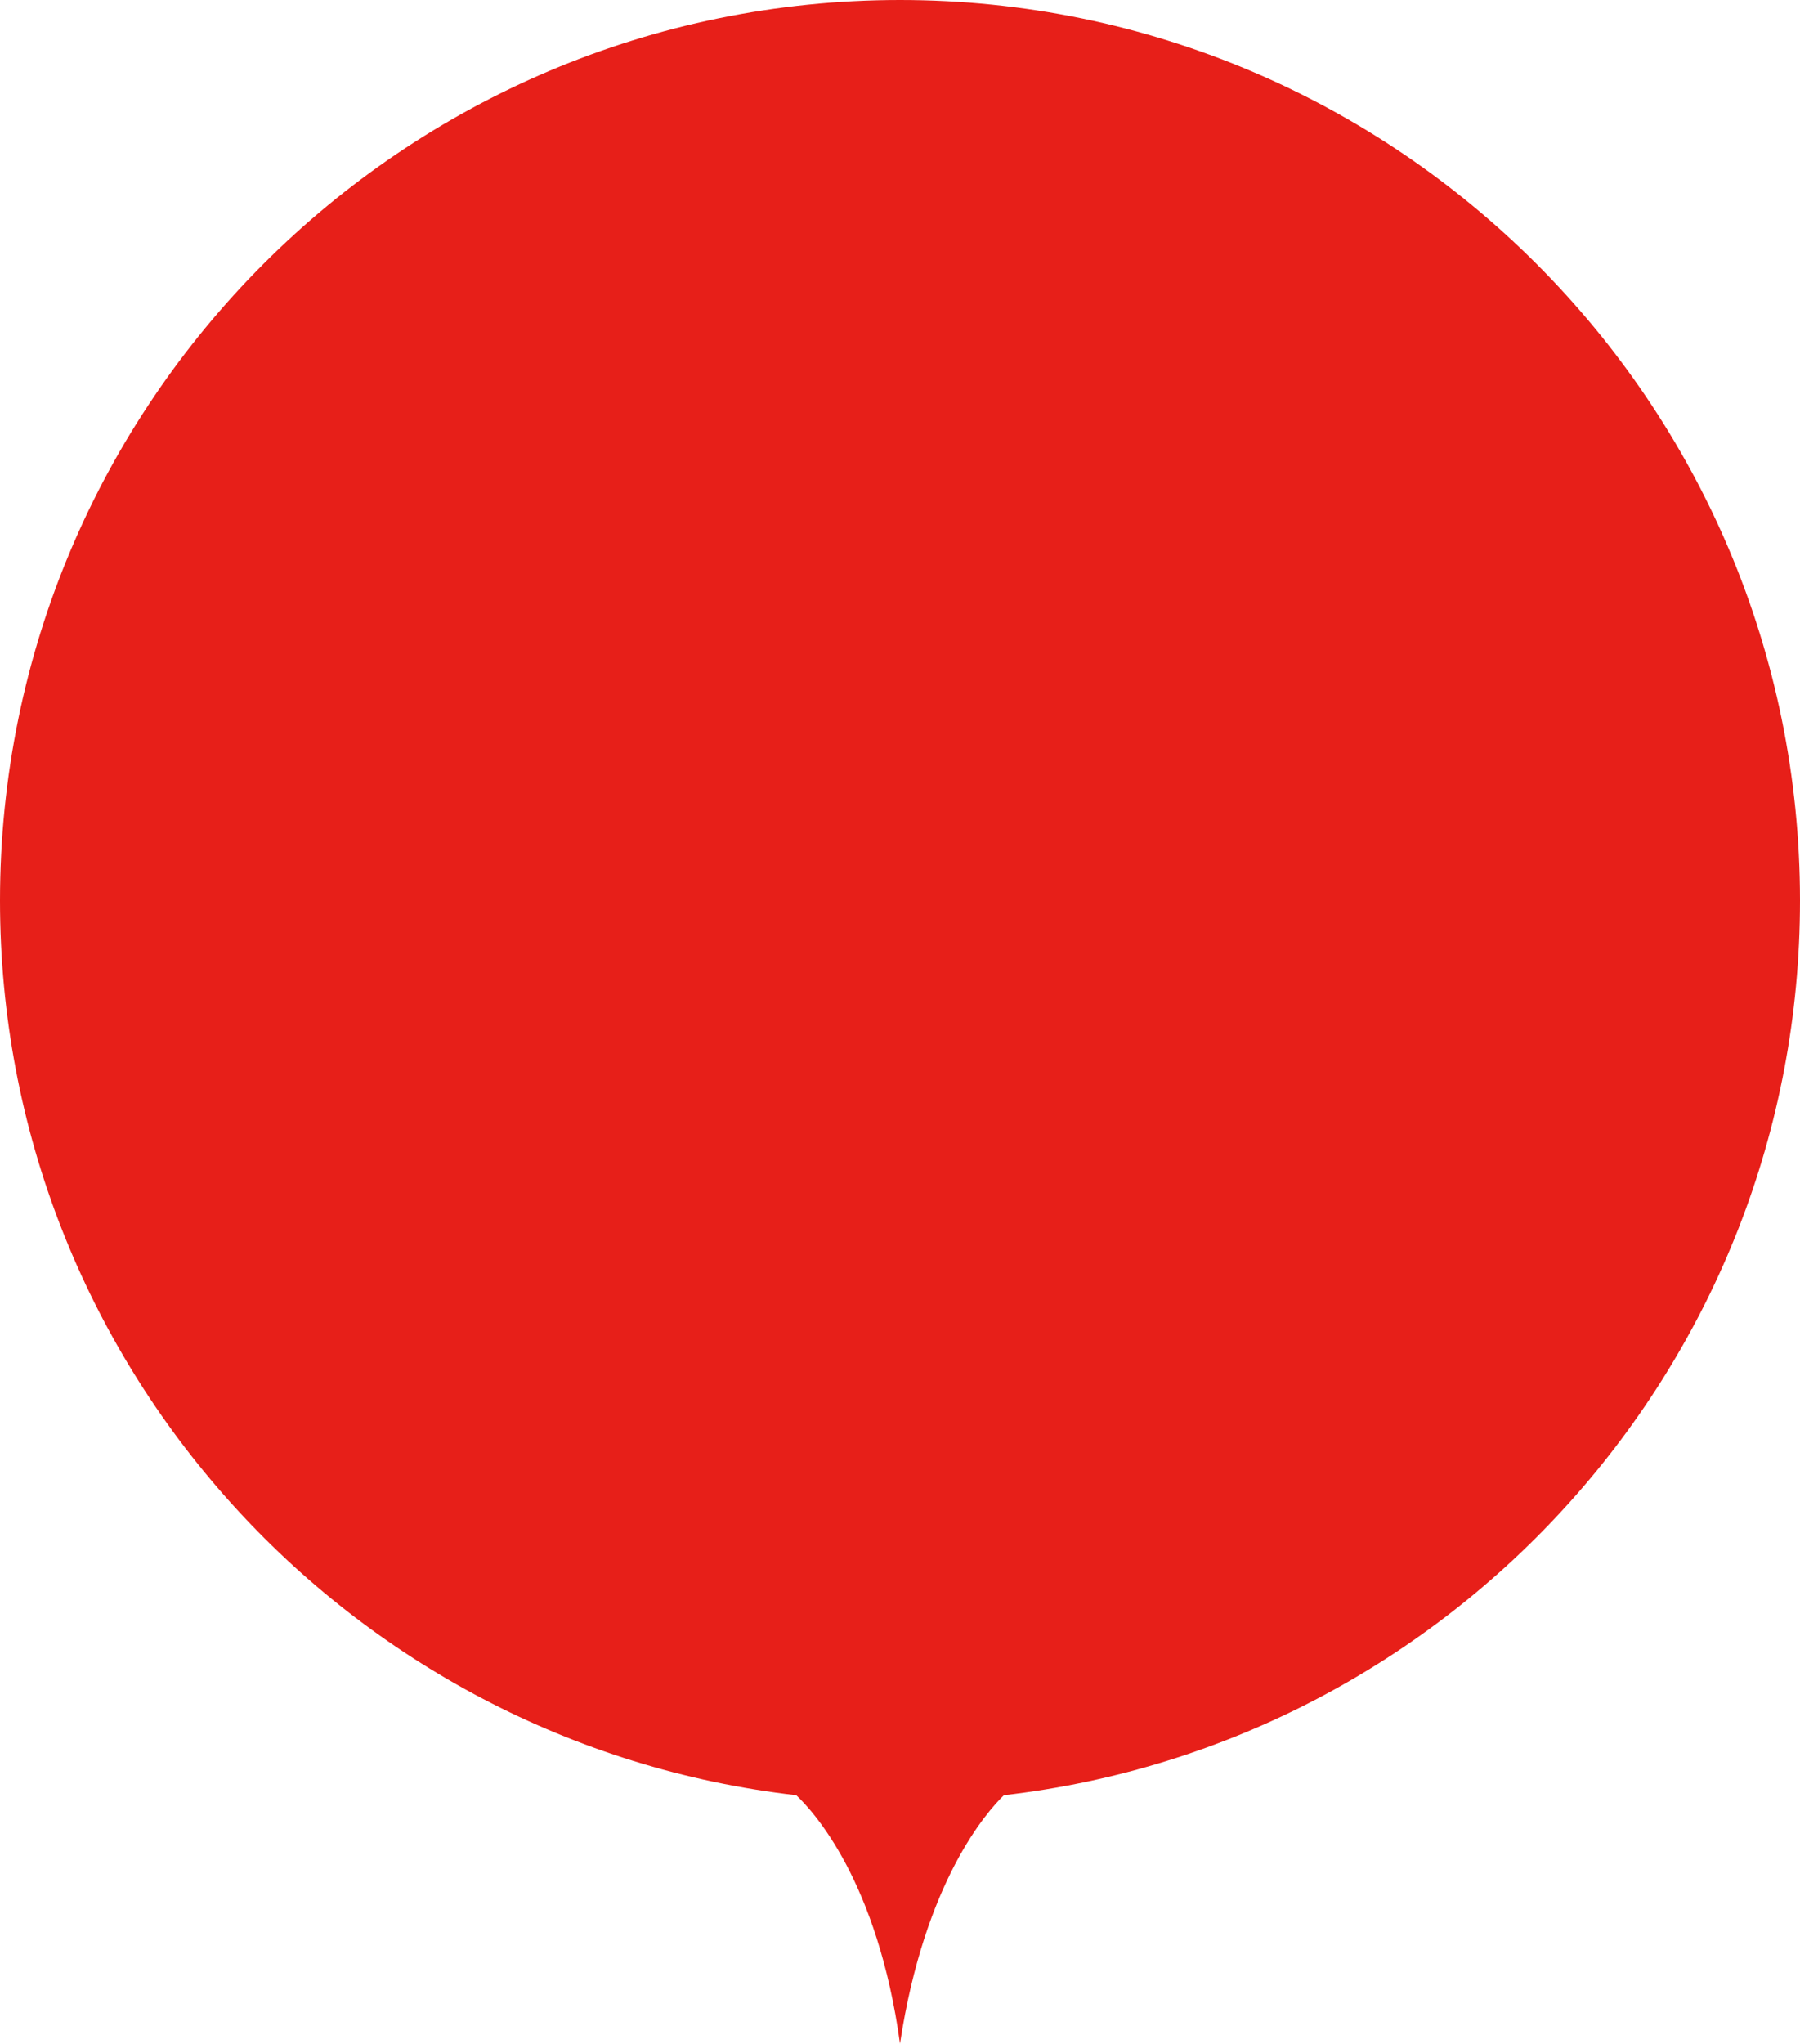 <?xml version="1.0" encoding="utf-8"?>
<!-- Generator: Adobe Illustrator 16.0.4, SVG Export Plug-In . SVG Version: 6.00 Build 0)  -->
<!DOCTYPE svg PUBLIC "-//W3C//DTD SVG 1.1//EN" "http://www.w3.org/Graphics/SVG/1.1/DTD/svg11.dtd">
<svg version="1.1" id="レイヤー_1" xmlns="http://www.w3.org/2000/svg" xmlns:xlink="http://www.w3.org/1999/xlink" x="0px"
	 y="0px" width="200px" height="227px" viewBox="0 0 200 227" enable-background="new 0 0 200 227" xml:space="preserve">
<g>
	<path fill="#E71F19" d="M200,100.036C200,44.788,155.229,0,100,0S0,44.788,0,100.036c0,51.347,38.674,93.65,88.471,99.369
		c1.897,1.777,9.052,9.543,11.529,27.596c2.734-18.059,9.706-25.823,11.545-27.597C161.334,193.676,200,151.377,200,100.036z"/>
</g>
</svg>
